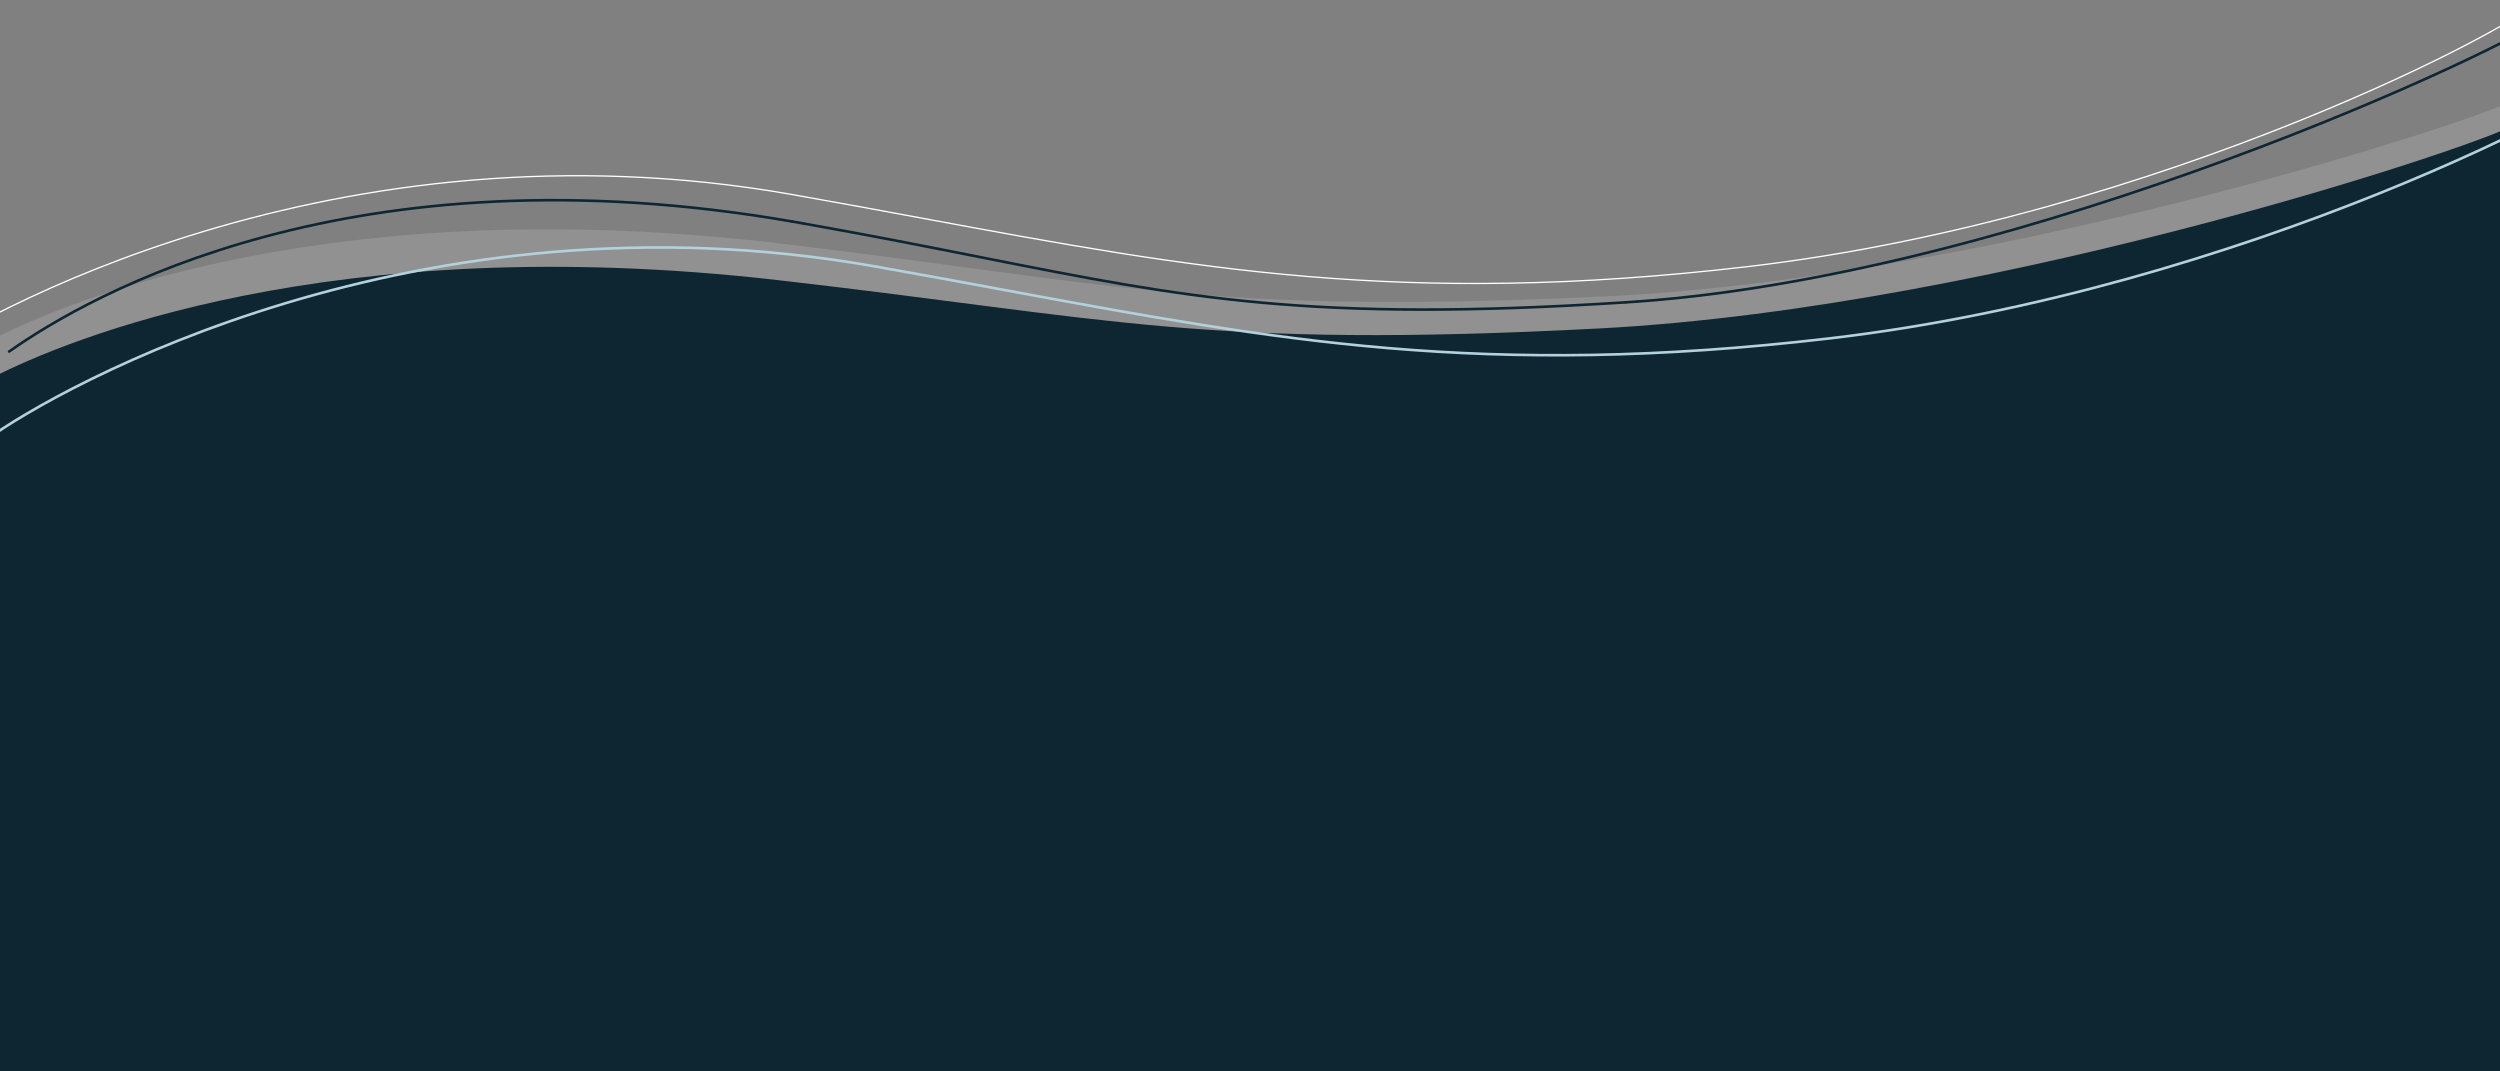 <svg xmlns="http://www.w3.org/2000/svg" width="1900" height="814" viewBox="0 0 1900 814" fill="none">
    <rect x="0" y="0" width="1900" height="814" fill="#808080" stroke="none"/>
    <g opacity="0.37">
        <path opacity="0.37"
            d="M1932.44 0C1932.44 0 1923.62 709.568 1919.43 709.578C1798.54 709.787 -0.01 712.926 4.17388e-08 711.367C0.34 673.461 13.606 209.313 14.247 183.692C14.255 183.473 14.321 183.261 14.439 183.076C14.557 182.892 14.722 182.742 14.917 182.642C70.192 154.913 270.915 71.134 611.691 111.959C865.048 142.307 933.84 166.199 1235.98 151.944C1544.03 137.429 1927.92 9.337 1932.56 0"
            transform="translate(-16.77 73.33)" fill="white" />
    </g>
    <path
        d="M1928.66 0C1928.66 0 1921.7 720.148 1917.48 720.178C1796.6 721.028 0 723.023 0 721.463C0.14 683.557 11.005 219.349 11.485 193.728C11.492 193.511 11.557 193.299 11.673 193.114C11.789 192.93 11.952 192.78 12.146 192.679C67.291 164.689 267.543 79.831 608.57 118.876C862.087 147.865 930.978 171.427 1233.04 155.612C1541.01 139.478 1924.22 9.387 1928.81 0.05"
        transform="translate(-17.5 94)" fill="#0E2632"/>
    <path fill-rule="evenodd" clip-rule="evenodd"
        d="M1818.51 93.152C1708.3 137.471 1559.13 184.704 1401 203.169C1138.21 233.847 979.433 204.43 775.443 166.637C743.133 160.652 709.69 154.455 674.519 148.255C328.645 87.308 55.955 239.663 0.59 280.117L0 279.31C55.506 238.754 328.467 86.261 674.692 147.27C709.873 153.472 743.323 159.669 775.635 165.656C979.613 203.445 1138.25 232.835 1400.88 202.175C1558.9 183.724 1707.98 136.522 1818.13 92.224C1873.21 70.075 1918.54 48.655 1950.39 31.922C1966.31 23.556 1978.85 16.363 1987.55 10.84C1991.91 8.078 1995.29 5.738 1997.65 3.881C1998.83 2.953 1999.74 2.151 2000.39 1.484C2001.06 0.801 2001.4 0.31 2001.5 0L2002.45 0.314C2002.27 0.857 2001.79 1.489 2001.11 2.183C2000.42 2.893 1999.46 3.725 1998.27 4.667C1995.87 6.554 1992.45 8.914 1988.09 11.684C1979.36 17.227 1966.79 24.433 1950.85 32.808C1918.98 49.557 1873.61 70.992 1818.51 93.152Z"
        transform="translate(-73)" fill="white" />
    <path fill-rule="evenodd" clip-rule="evenodd"
        d="M1818.99 93.772C1708.76 138.103 1559.54 185.351 1401.35 203.822C1138.49 234.509 979.638 205.08 775.642 167.285C743.334 161.3 709.893 155.104 674.727 148.904C329.029 87.989 56.475 240.275 1.18 280.678L0 279.063C55.576 238.456 328.673 85.895 675.074 146.935C710.26 153.138 743.713 159.335 776.026 165.322C979.999 203.11 1138.57 232.486 1401.12 201.836C1559.08 183.391 1708.12 136.204 1818.24 91.917C1873.3 69.774 1918.62 48.361 1950.45 31.637C1966.36 23.274 1978.9 16.088 1987.58 10.575C1991.93 7.817 1995.29 5.487 1997.63 3.645C1998.8 2.723 1999.7 1.937 2000.33 1.292C2000.99 0.614 2001.26 0.193 2001.32 0L2003.22 0.628C2003 1.288 2002.45 1.989 2001.76 2.689C2001.05 3.421 2000.08 4.268 1998.87 5.217C1996.45 7.118 1993.02 9.489 1988.65 12.264C1979.91 17.816 1967.32 25.029 1951.38 33.407C1919.49 50.165 1874.11 71.606 1818.99 93.772Z"
        transform="translate(-10.977 54.373)" fill="#B3D1DC"/>
    <path fill-rule="evenodd" clip-rule="evenodd"
        d="M596.103 18.212C261.534 -39.882 62.897 73.542 1.577 116.837C1.126 117.156 0.502 117.048 0.183 116.597C-0.135 116.146 -0.028 115.522 0.423 115.203C62.079 71.671 261.245 -41.962 596.445 16.242C596.989 16.336 597.354 16.854 597.259 17.398C597.165 17.942 596.647 18.307 596.103 18.212Z"
        transform="translate(5.941 151.146)" fill="#0E2632"/>
    <path fill-rule="evenodd" clip-rule="evenodd"
        d="M0.016 0.825C0.112 0.281 0.631 -0.081 1.175 0.016C52.559 9.144 96.437 17.846 136.293 25.75C291.614 56.552 385.837 75.237 625.123 59.86C625.675 59.825 626.15 60.243 626.185 60.794C626.221 61.345 625.803 61.821 625.252 61.856C385.695 77.251 291.242 58.519 135.86 27.704C96.013 19.802 52.16 11.105 0.825 1.985C0.281 1.888 -0.081 1.369 0.016 0.825Z"
        transform="translate(610.059 168.934)" fill="#0E2632"/>
    <path fill-rule="evenodd" clip-rule="evenodd"
        d="M696.236 0.37C696.584 0.798 696.519 1.428 696.09 1.776C692.192 4.942 683.072 10.377 669.61 17.48C656.115 24.601 638.181 33.436 616.591 43.405C573.409 63.343 515.581 87.826 449.354 112.204C316.915 160.955 150.817 209.316 1.072 220.047C0.521 220.086 0.042 219.672 0.003 219.121C-0.037 218.57 0.378 218.091 0.929 218.052C150.401 207.341 316.295 159.052 448.663 110.327C514.84 85.967 572.619 61.505 615.752 41.589C637.32 31.631 655.221 22.811 668.676 15.712C682.164 8.595 691.109 3.246 694.829 0.224C695.258 -0.124 695.888 -0.059 696.236 0.37Z"
        transform="translate(1243.22 10.143)" fill="#0E2632"/>
    <path d="M0.994 0L10.295 0.067L10.229 2.067L0 1.998L0.994 0Z"
        transform="translate(601.25 167.195) rotate(9.593)" fill="#0E2632" />
    <path d="M0 0.609L9.141 0L9.324 1.992L0.098 2.609L0 0.609Z" transform="translate(1235.06 228.191)"
        fill="#0E2632" />
</svg>